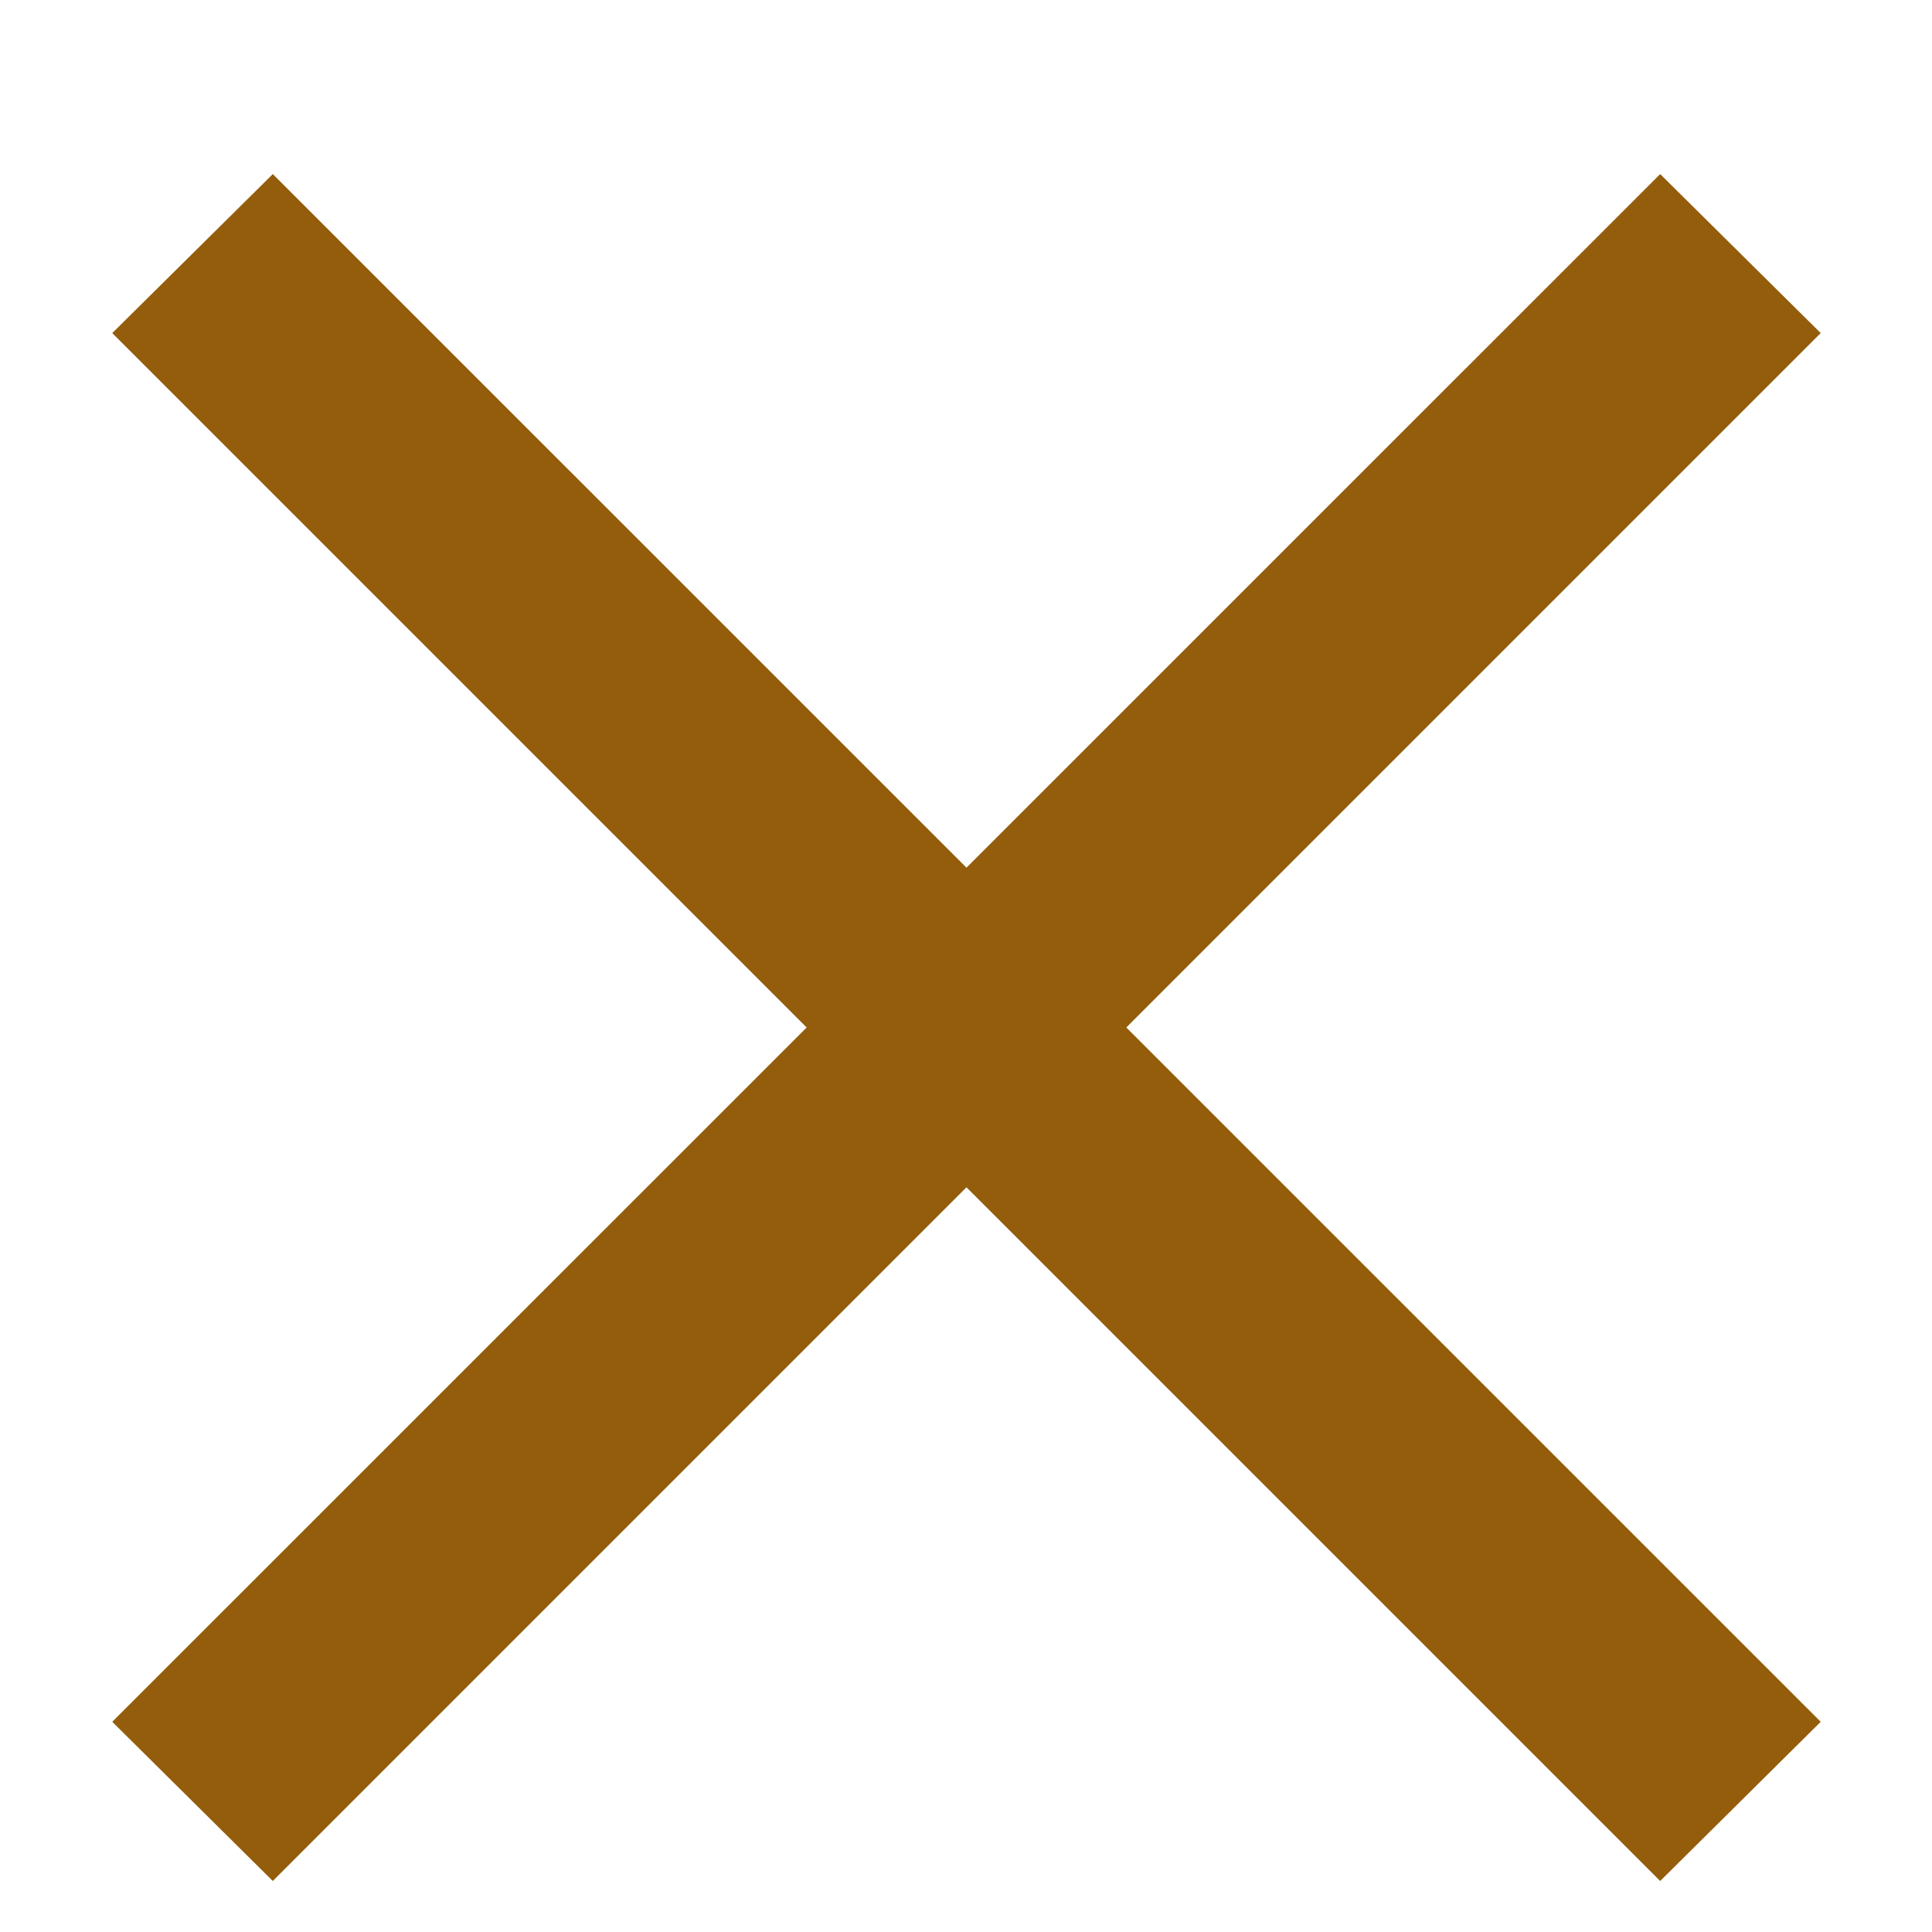 <svg width="10" height="10" viewBox="0 0 10 10" fill="none" xmlns="http://www.w3.org/2000/svg">
<path d="M8.593 9.736L0.581 1.724L1.412 0.901L9.424 8.912L8.593 9.736ZM1.412 9.736L0.581 8.912L8.593 0.901L9.424 1.724L1.412 9.736Z" fill="#945D0B"/>
</svg>
